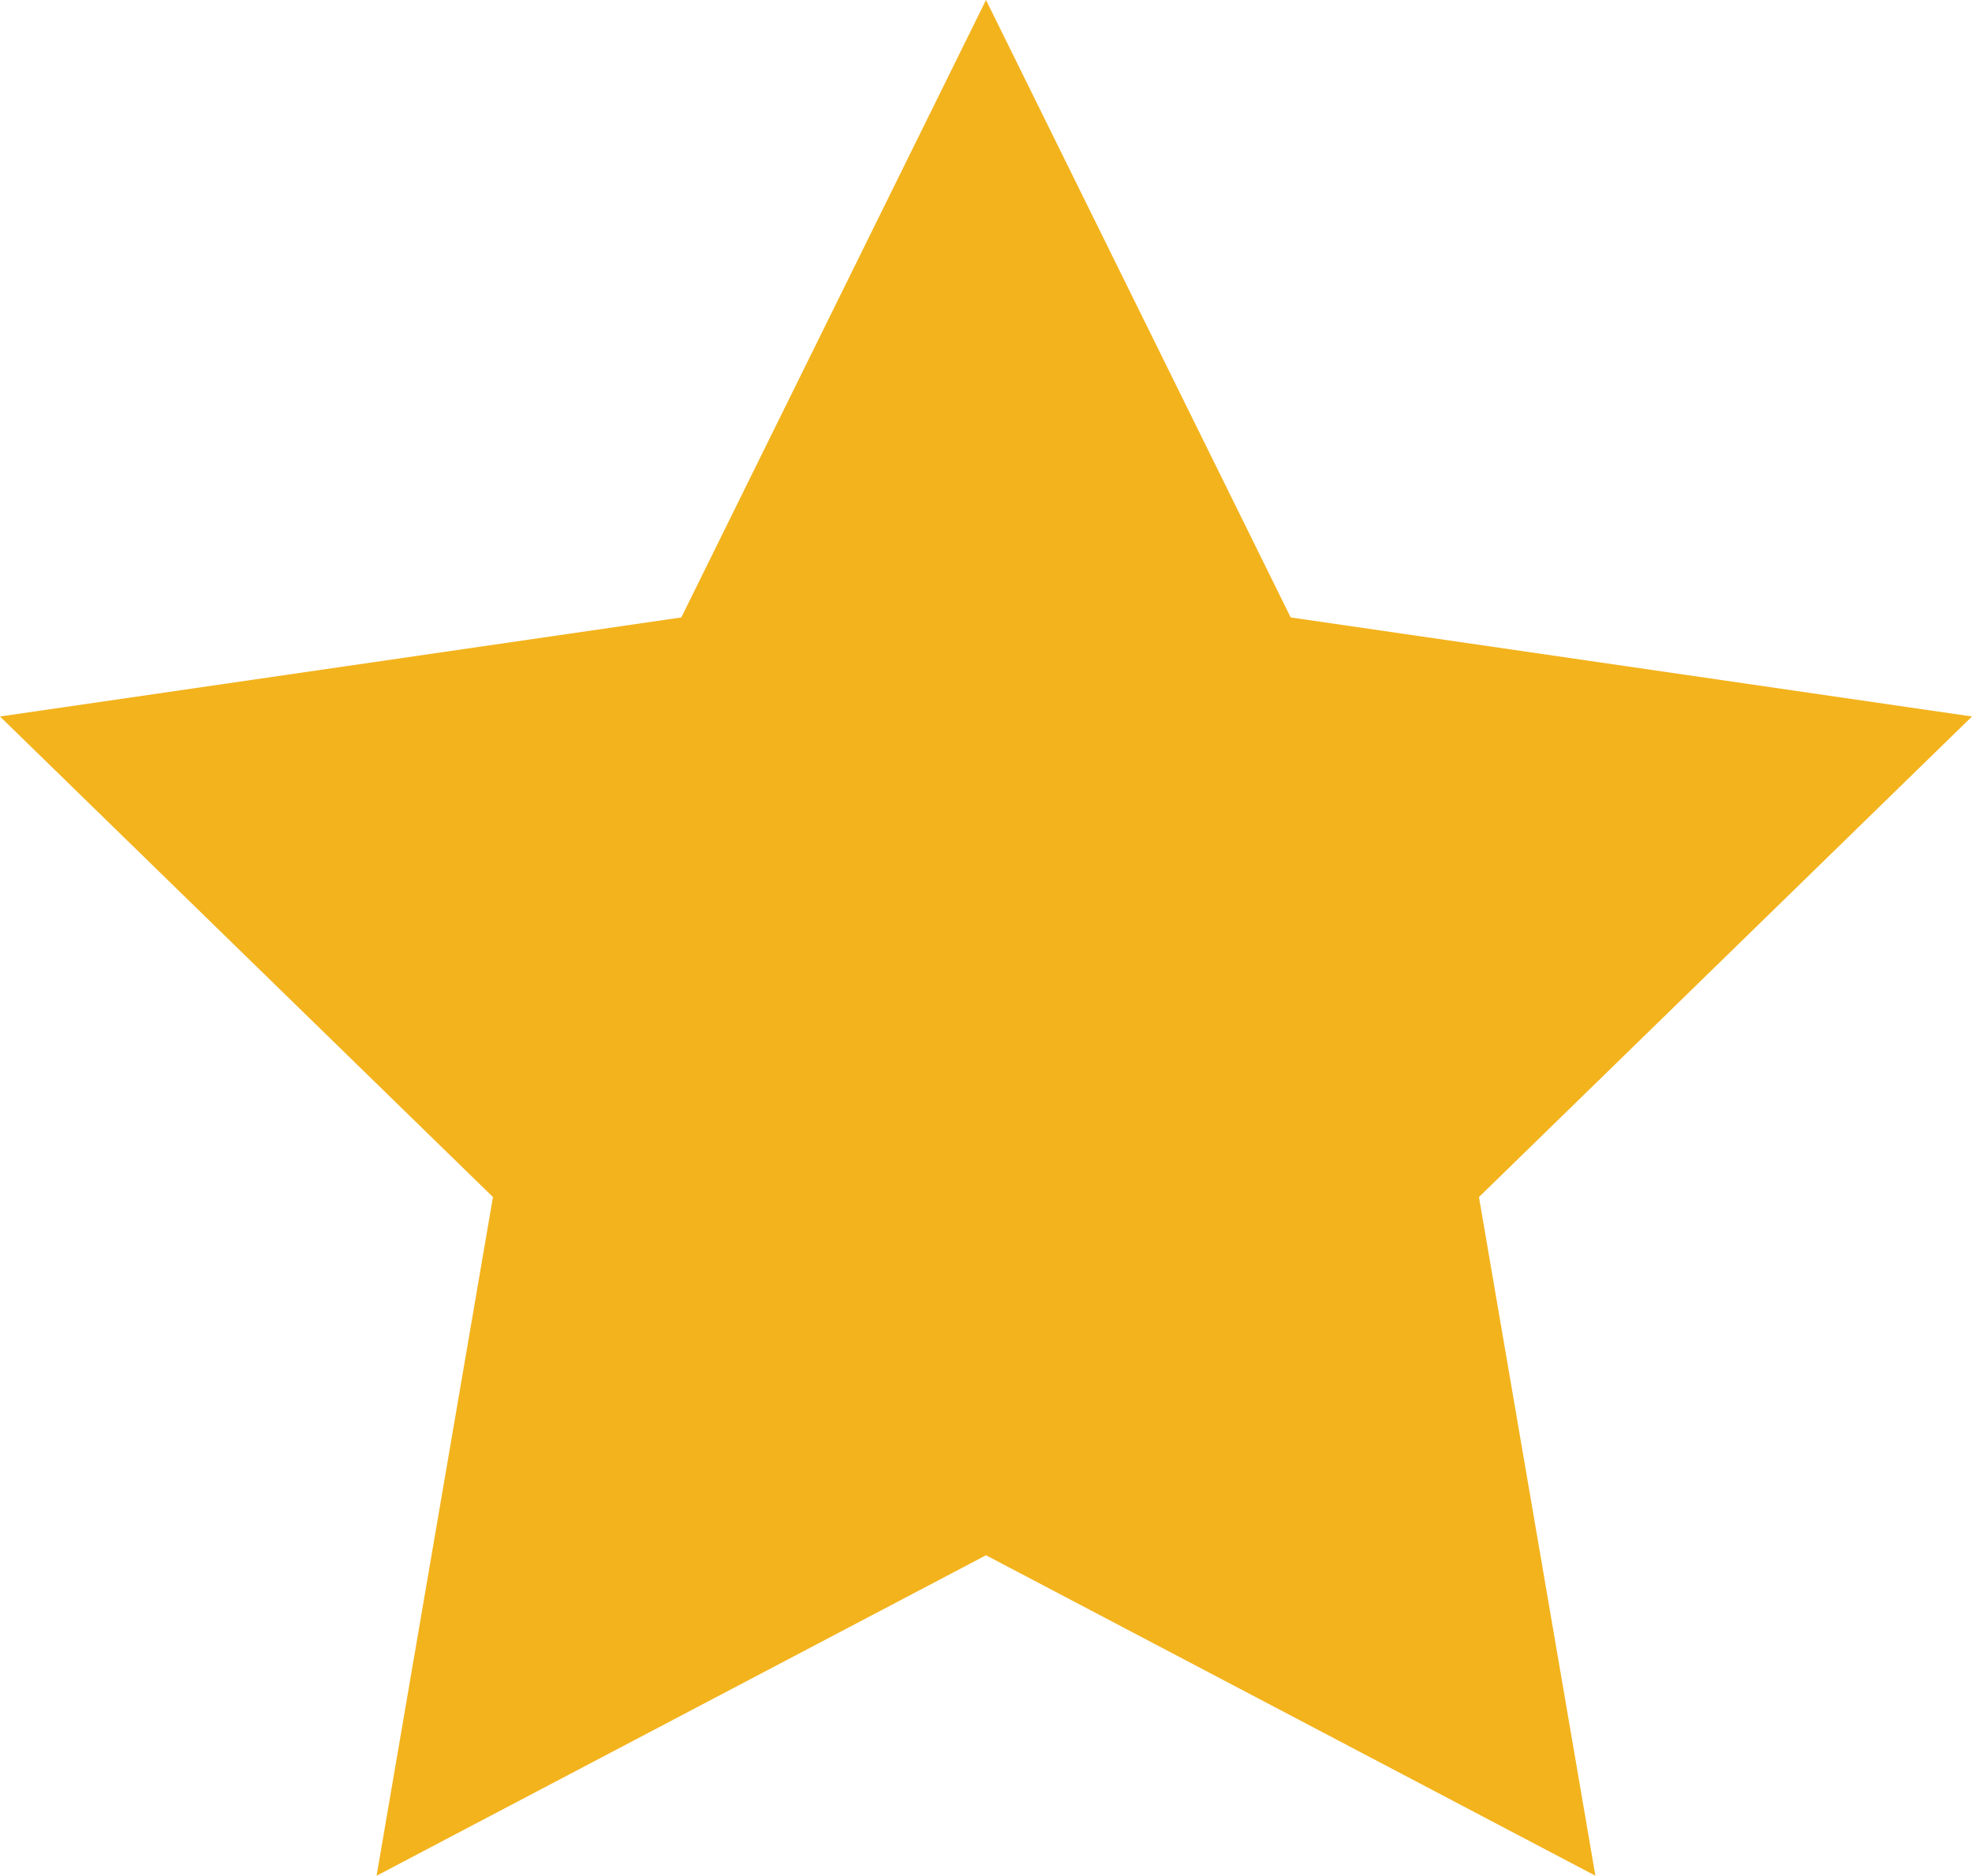 <?xml version="1.0" encoding="utf-8"?>
<!-- Generator: Adobe Illustrator 23.0.5, SVG Export Plug-In . SVG Version: 6.00 Build 0)  -->
<svg version="1.1" id="Layer_1" xmlns="http://www.w3.org/2000/svg" xmlns:xlink="http://www.w3.org/1999/xlink" x="0px" y="0px"
	 viewBox="0 0 210.66 200.35" style="enable-background:new 0 0 210.66 200.35;" xml:space="preserve">
<style type="text/css">
	.st0{fill:#F3B31D;}
</style>
<polygon class="st0" points="105.33,0 137.88,65.95 210.66,76.53 157.99,127.86 170.43,200.35 105.33,166.12 40.23,200.35 
	52.66,127.86 0,76.53 72.78,65.95 "/>
</svg>
